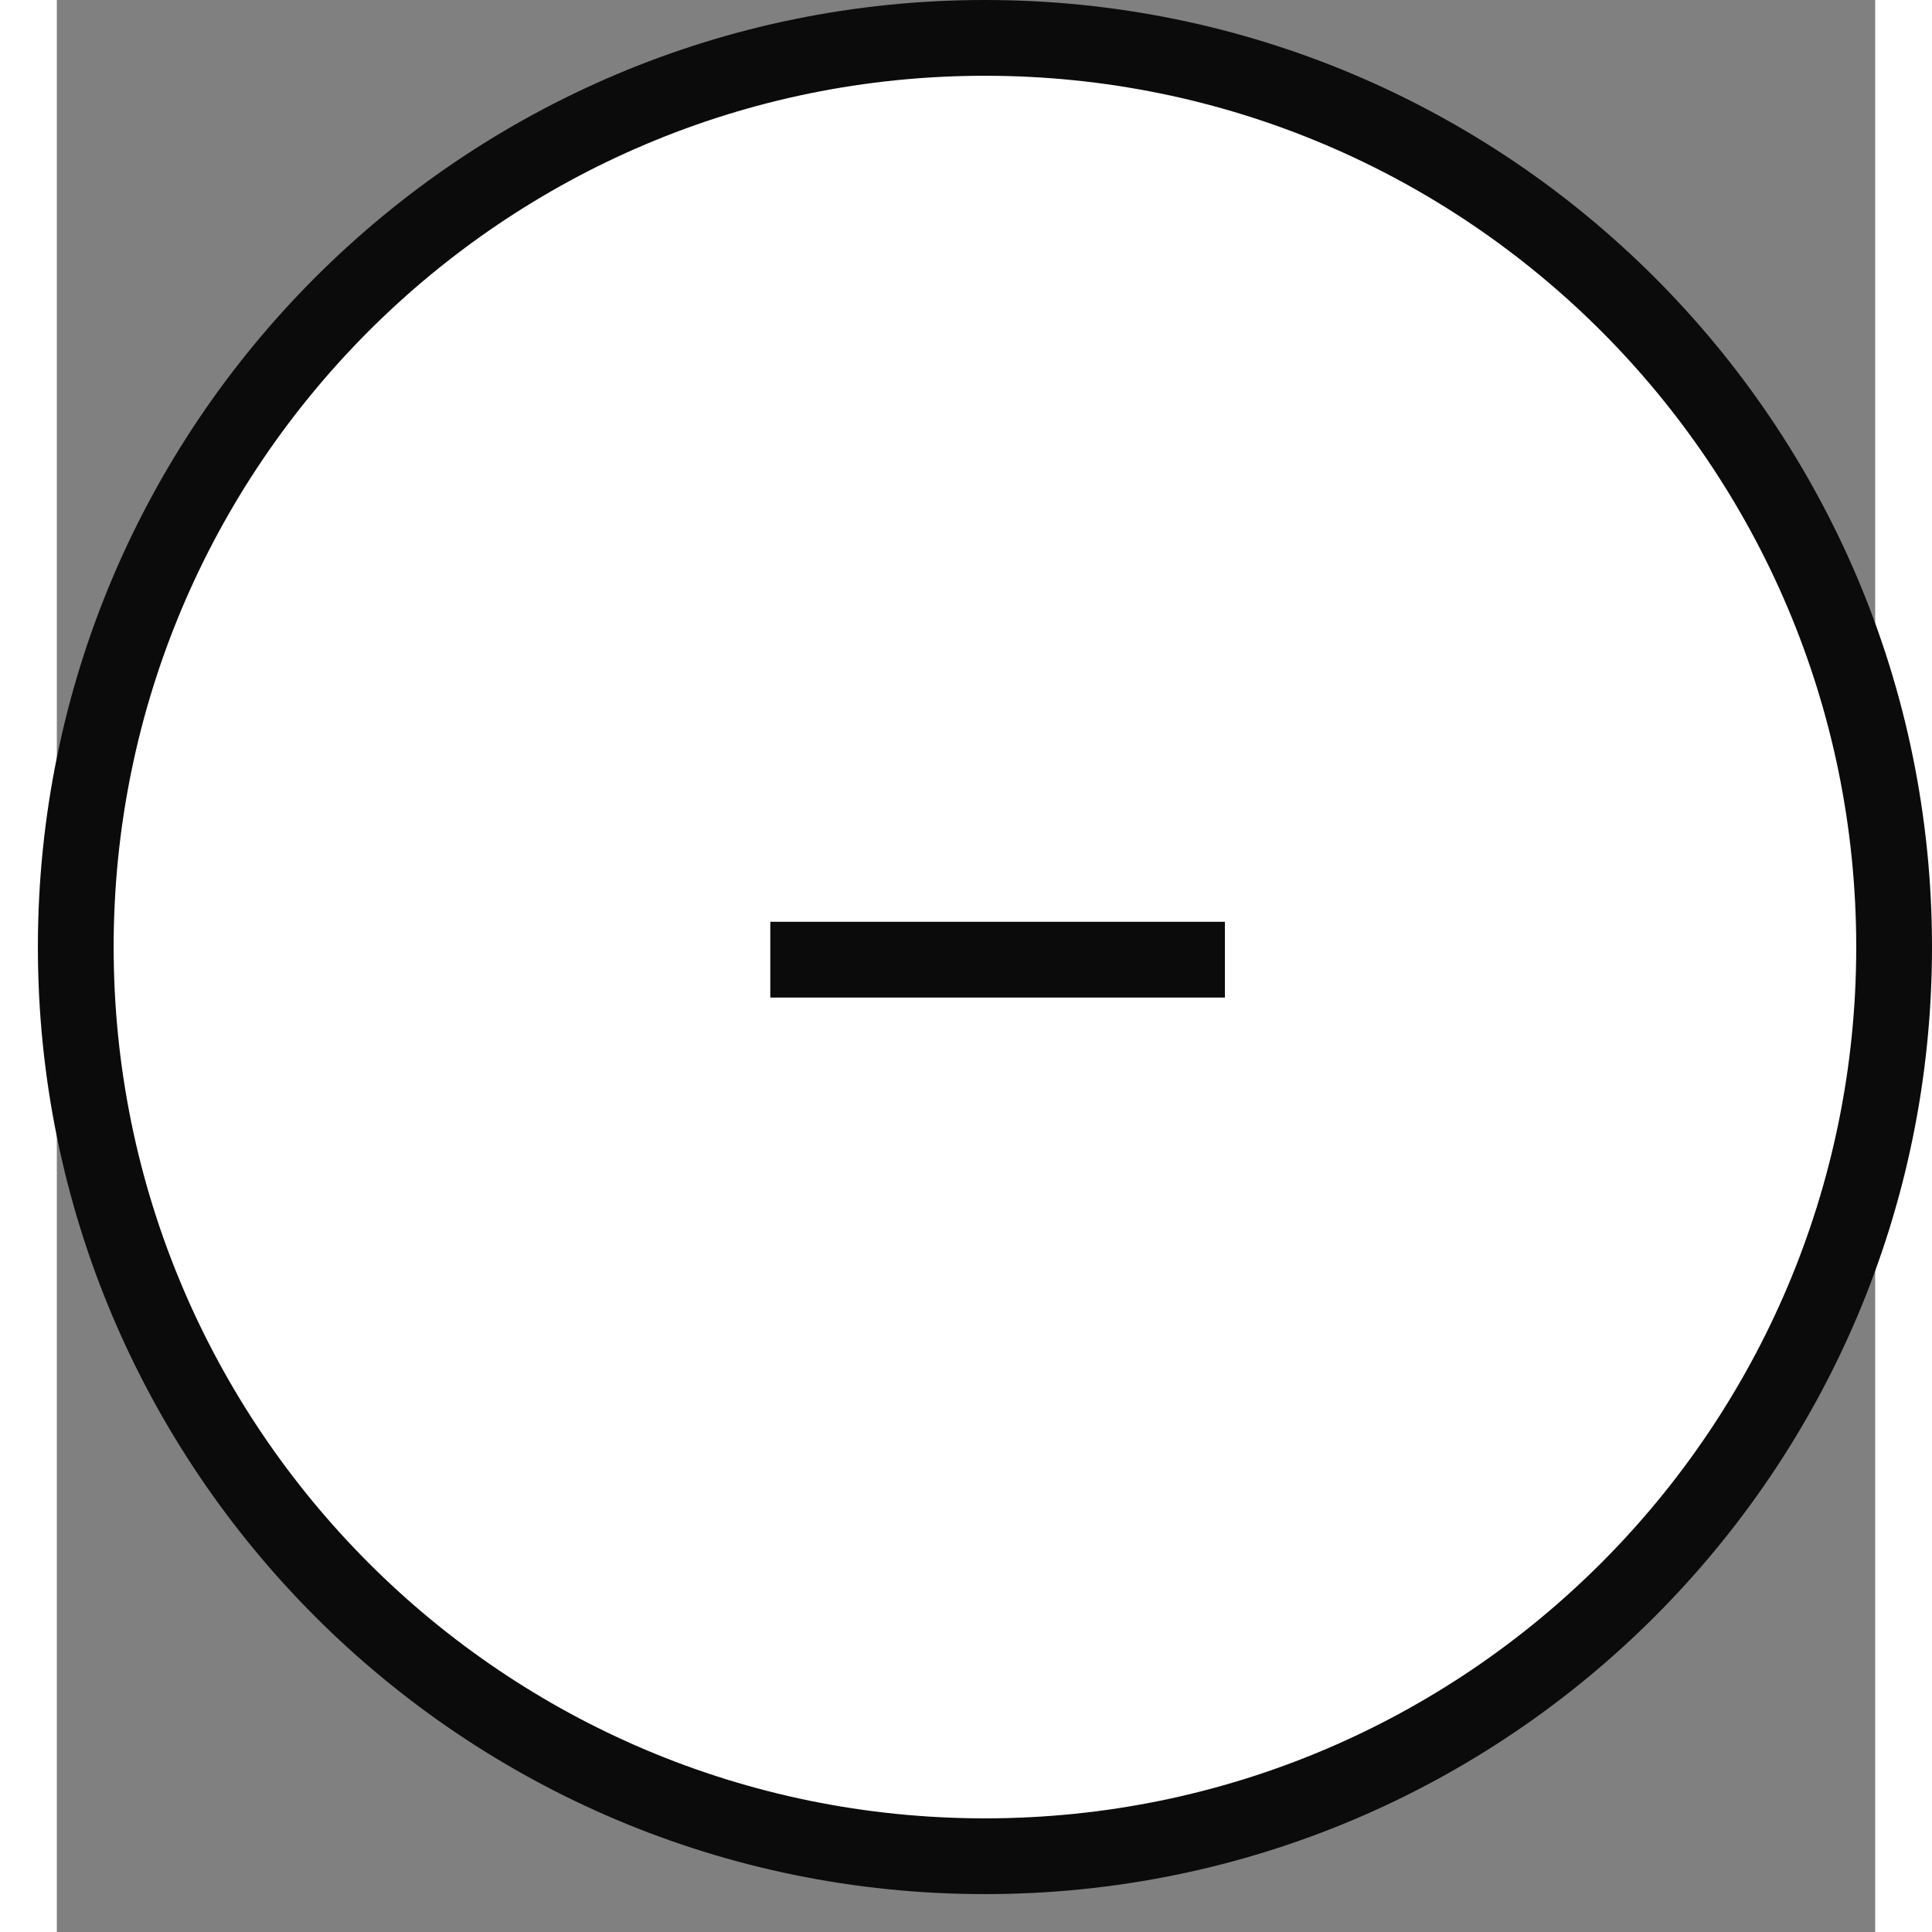 <svg width="48" height="48" viewBox="0 -1 48 51" fill="none" xmlns="http://www.w3.org/2000/svg">
<rect x="0" y="-1" width="48" height="51" fill="#808080" stroke="none"/>
<path d="M0.5 24C0.5 10.745 11.245 0 24.5 0C37.755 0 48.5 10.745 48.5 24C48.5 37.255 37.755 48 24.5 48C11.245 48 0.5 37.255 0.5 24Z" fill="white"/>
<path d="M18.834 24.333H30.834" stroke="#0B0B0B" stroke-width="2"/>
<path d="M24.5 47C11.797 47 1.5 36.703 1.5 24H-0.5C-0.5 37.807 10.693 49 24.5 49V47ZM47.5 24C47.5 36.703 37.203 47 24.5 47V49C38.307 49 49.5 37.807 49.5 24H47.5ZM24.5 1C37.203 1 47.5 11.297 47.5 24H49.5C49.5 10.193 38.307 -1 24.5 -1V1ZM24.5 -1C10.693 -1 -0.5 10.193 -0.5 24H1.5C1.5 11.297 11.797 1 24.5 1V-1Z" fill="#0B0B0B"/>
</svg>
